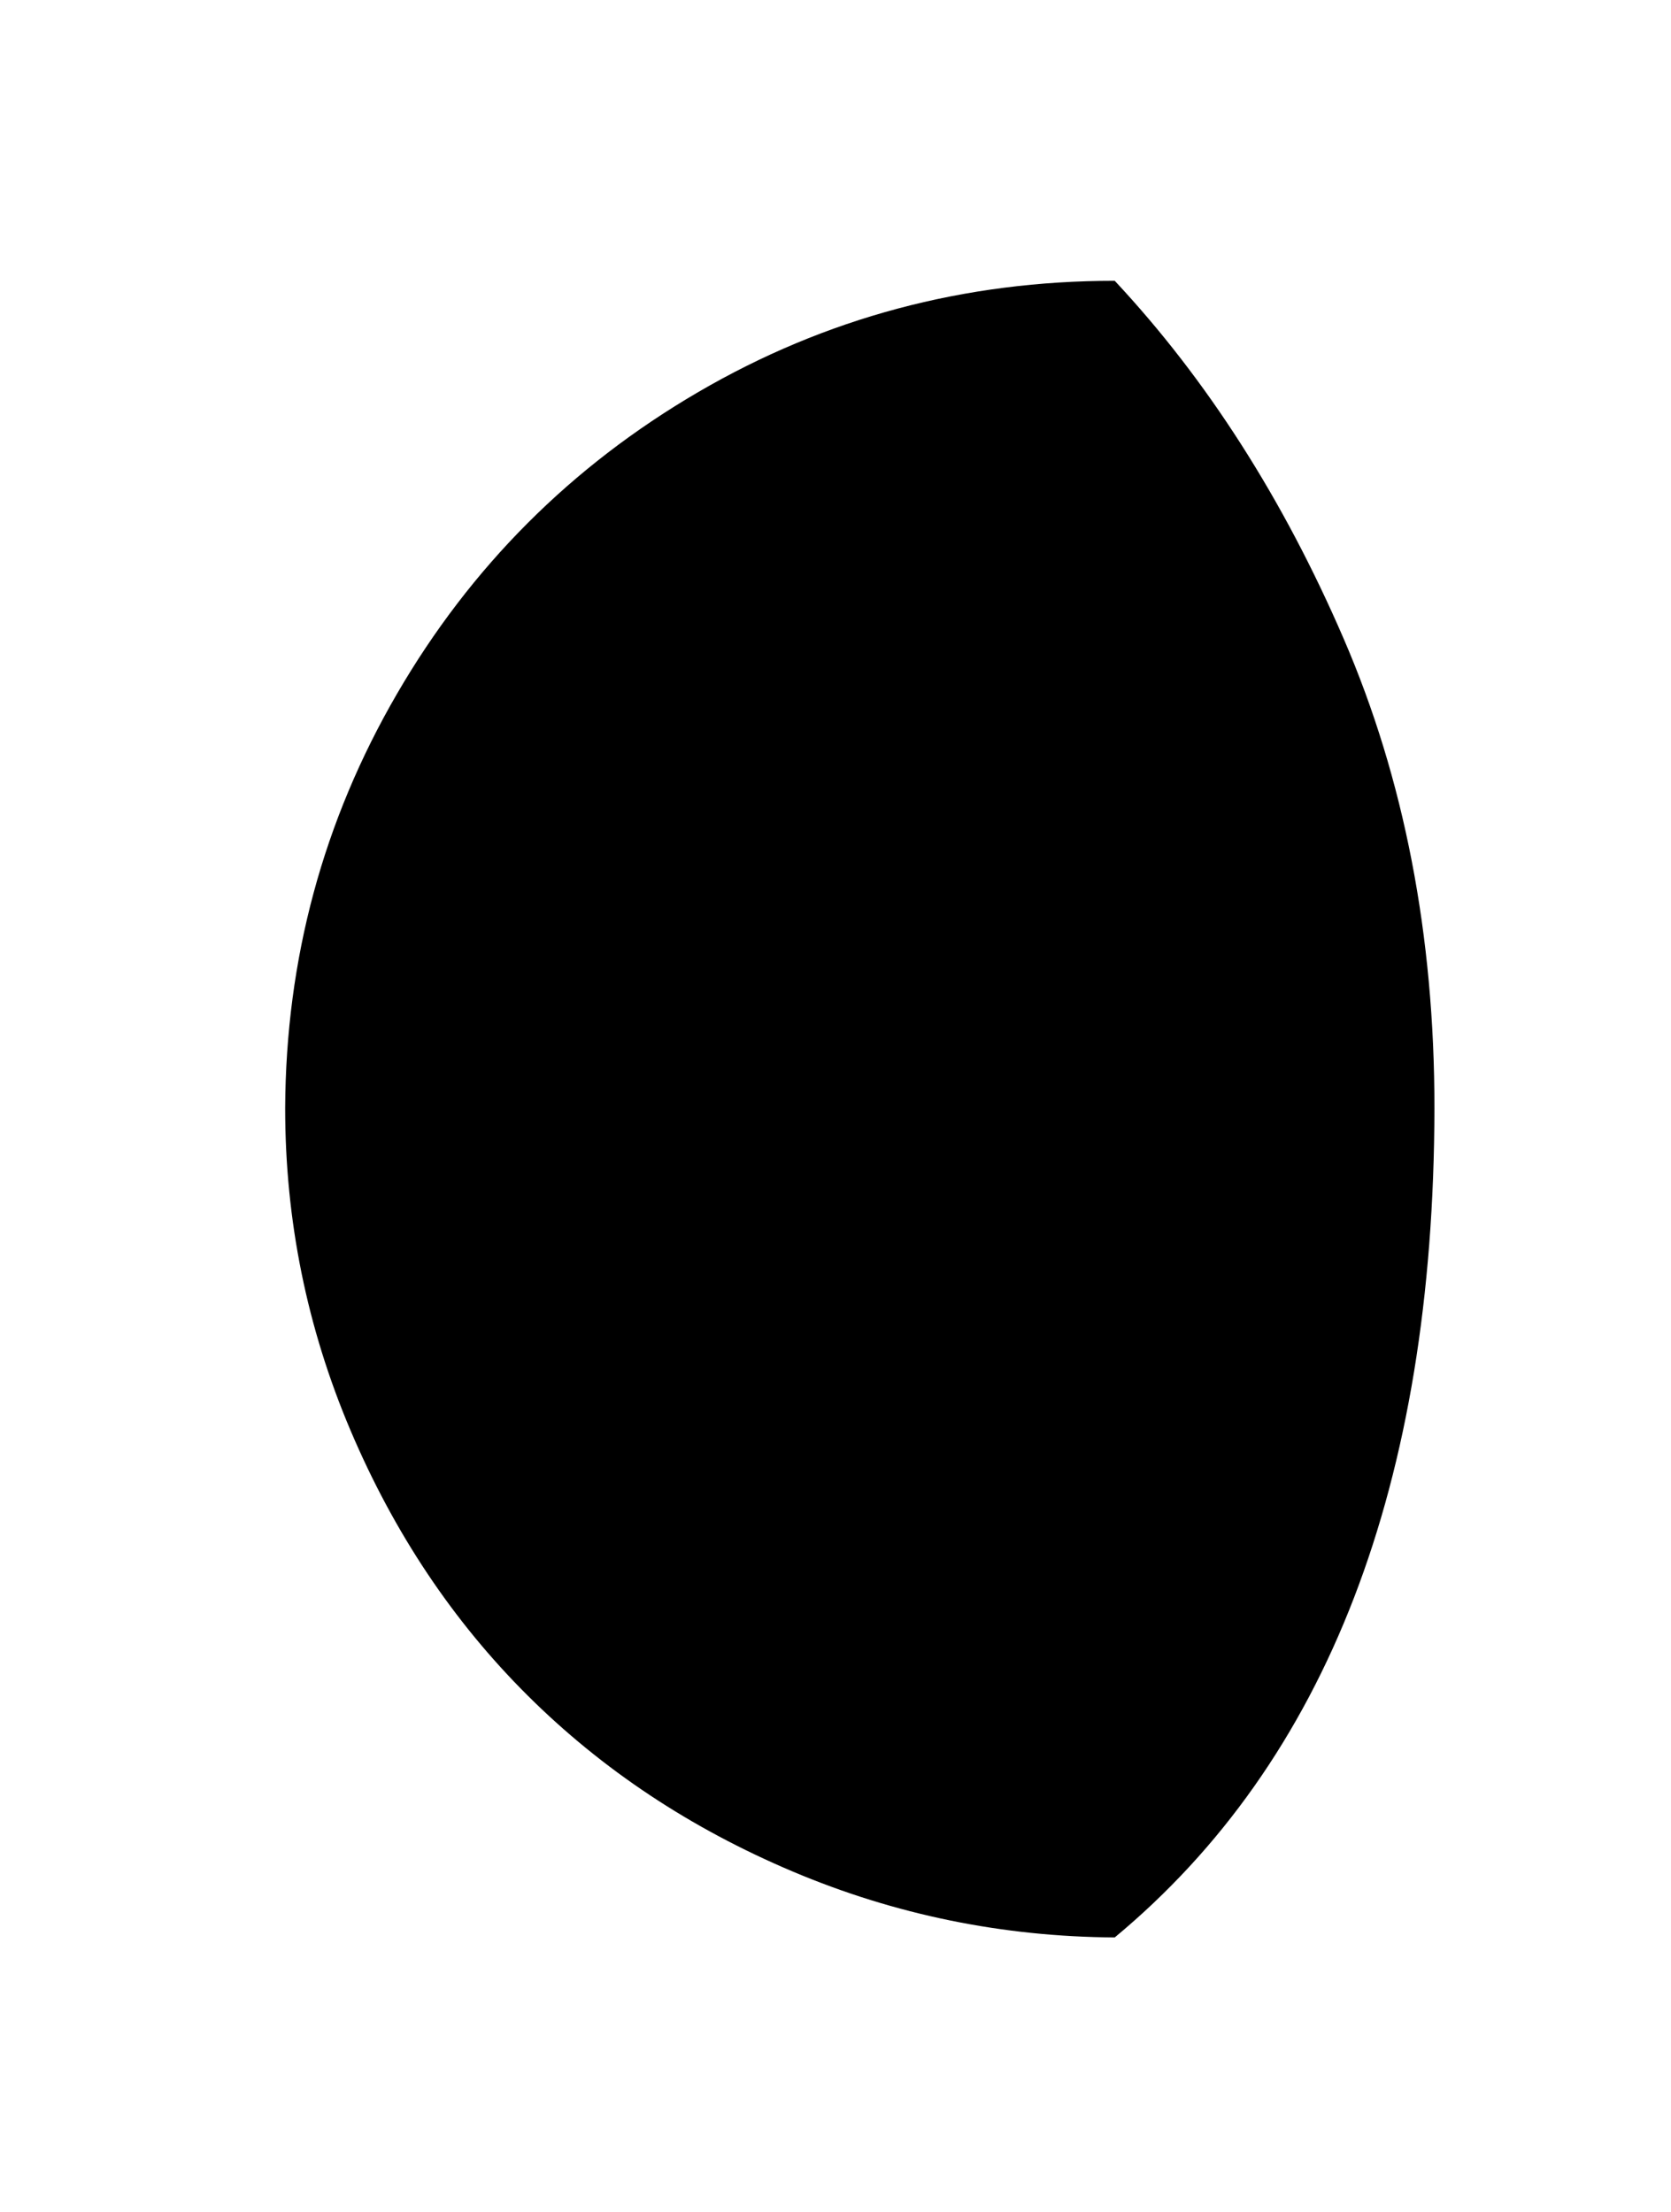 <?xml version="1.0" standalone="no"?>
<!DOCTYPE svg PUBLIC "-//W3C//DTD SVG 1.1//EN" "http://www.w3.org/Graphics/SVG/1.1/DTD/svg11.dtd" >
<svg xmlns="http://www.w3.org/2000/svg" xmlns:xlink="http://www.w3.org/1999/xlink" version="1.1" viewBox="-10 0 1547 2048">
   <path fill="currentColor"
d="M254 1026q0 156 60.5 298.5t164 245.5t245.5 163t298 61q295 -245 296 -768q0 -240 -84 -434.5t-212 -331.5q-209 0 -385.5 103t-279 279.5t-103.5 383.5z" />
</svg>
